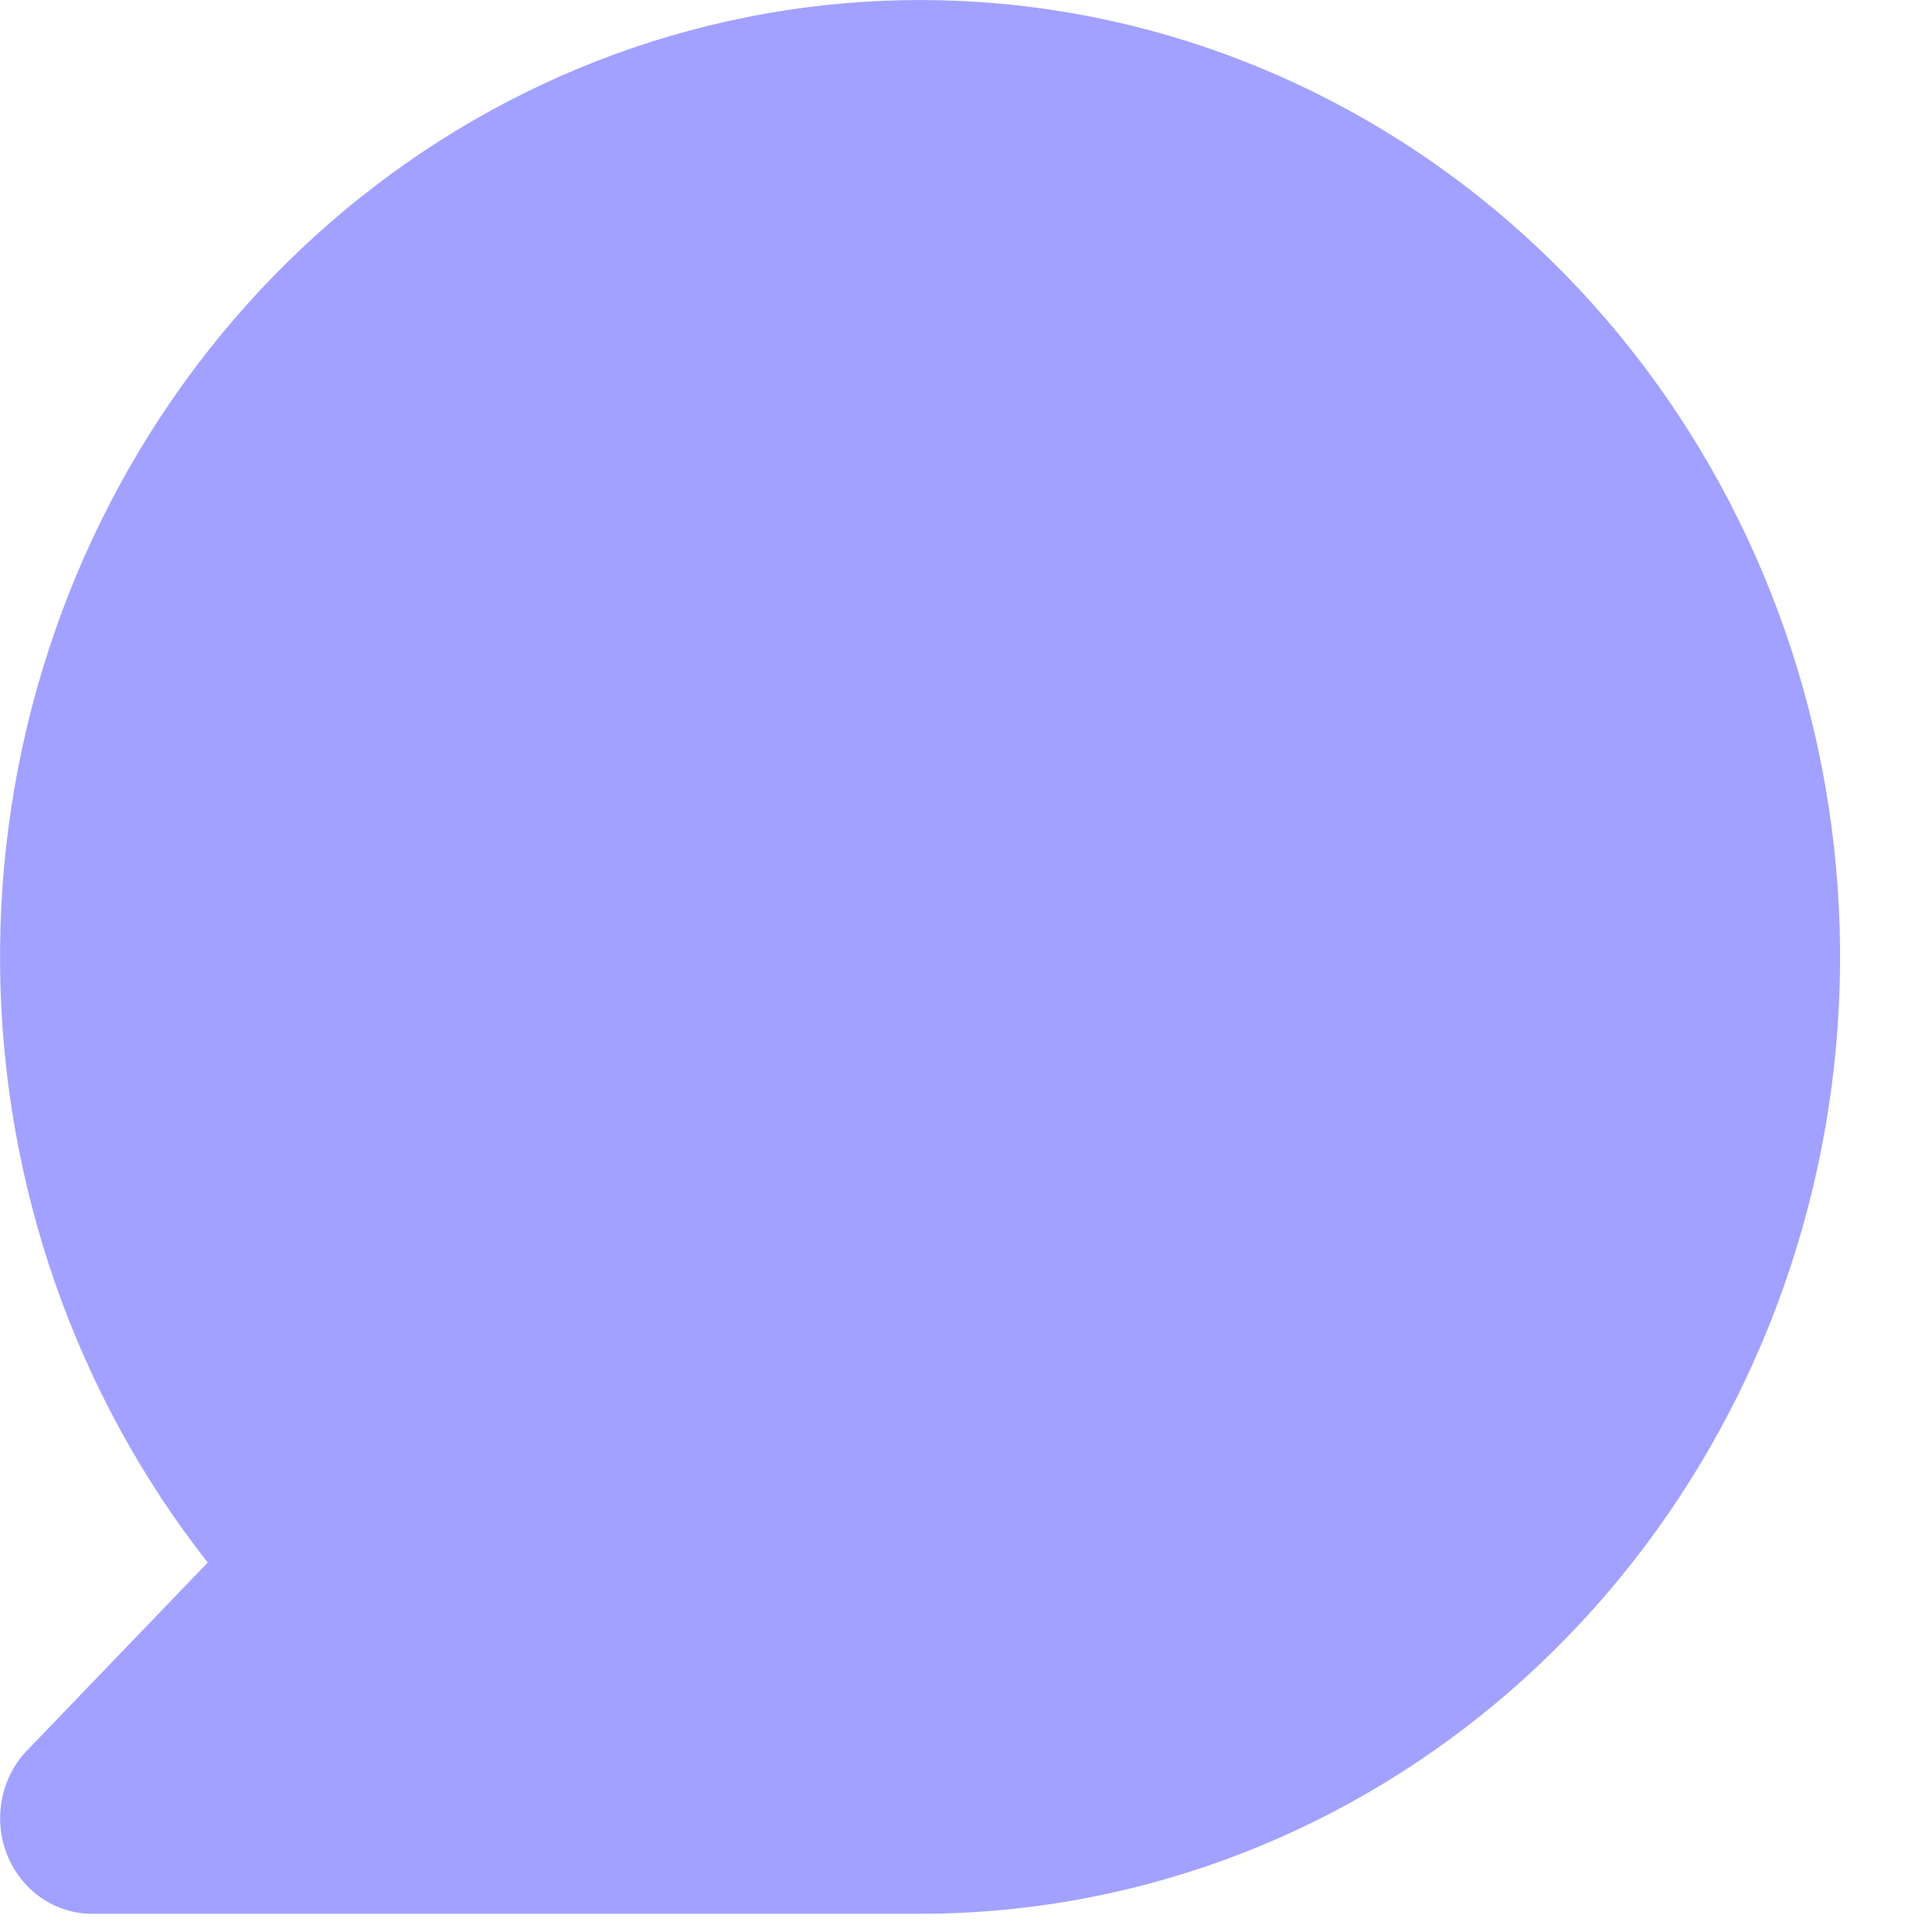 <svg width="20" height="20" viewBox="0 0 21 21" fill="none" xmlns="http://www.w3.org/2000/svg">
<path d="M10.001 20.802H1.001C0.803 20.802 0.61 20.741 0.446 20.627C0.281 20.512 0.153 20.35 0.077 20.16C0.002 19.97 -0.018 19.761 0.021 19.559C0.059 19.358 0.154 19.172 0.294 19.027L2.258 16.984C0.821 15.156 0.025 12.873 0.001 10.512C-0.024 8.15 0.726 5.85 2.125 3.991C3.525 2.131 5.491 0.822 7.701 0.279C9.911 -0.264 12.233 -0.009 14.285 1.003C16.337 2.014 17.996 3.722 18.991 5.845C19.985 7.968 20.256 10.38 19.757 12.684C19.259 14.988 18.021 17.047 16.248 18.523C14.475 19.998 12.272 20.802 10.001 20.802Z" fill="#A2A1FF"/>
</svg>
